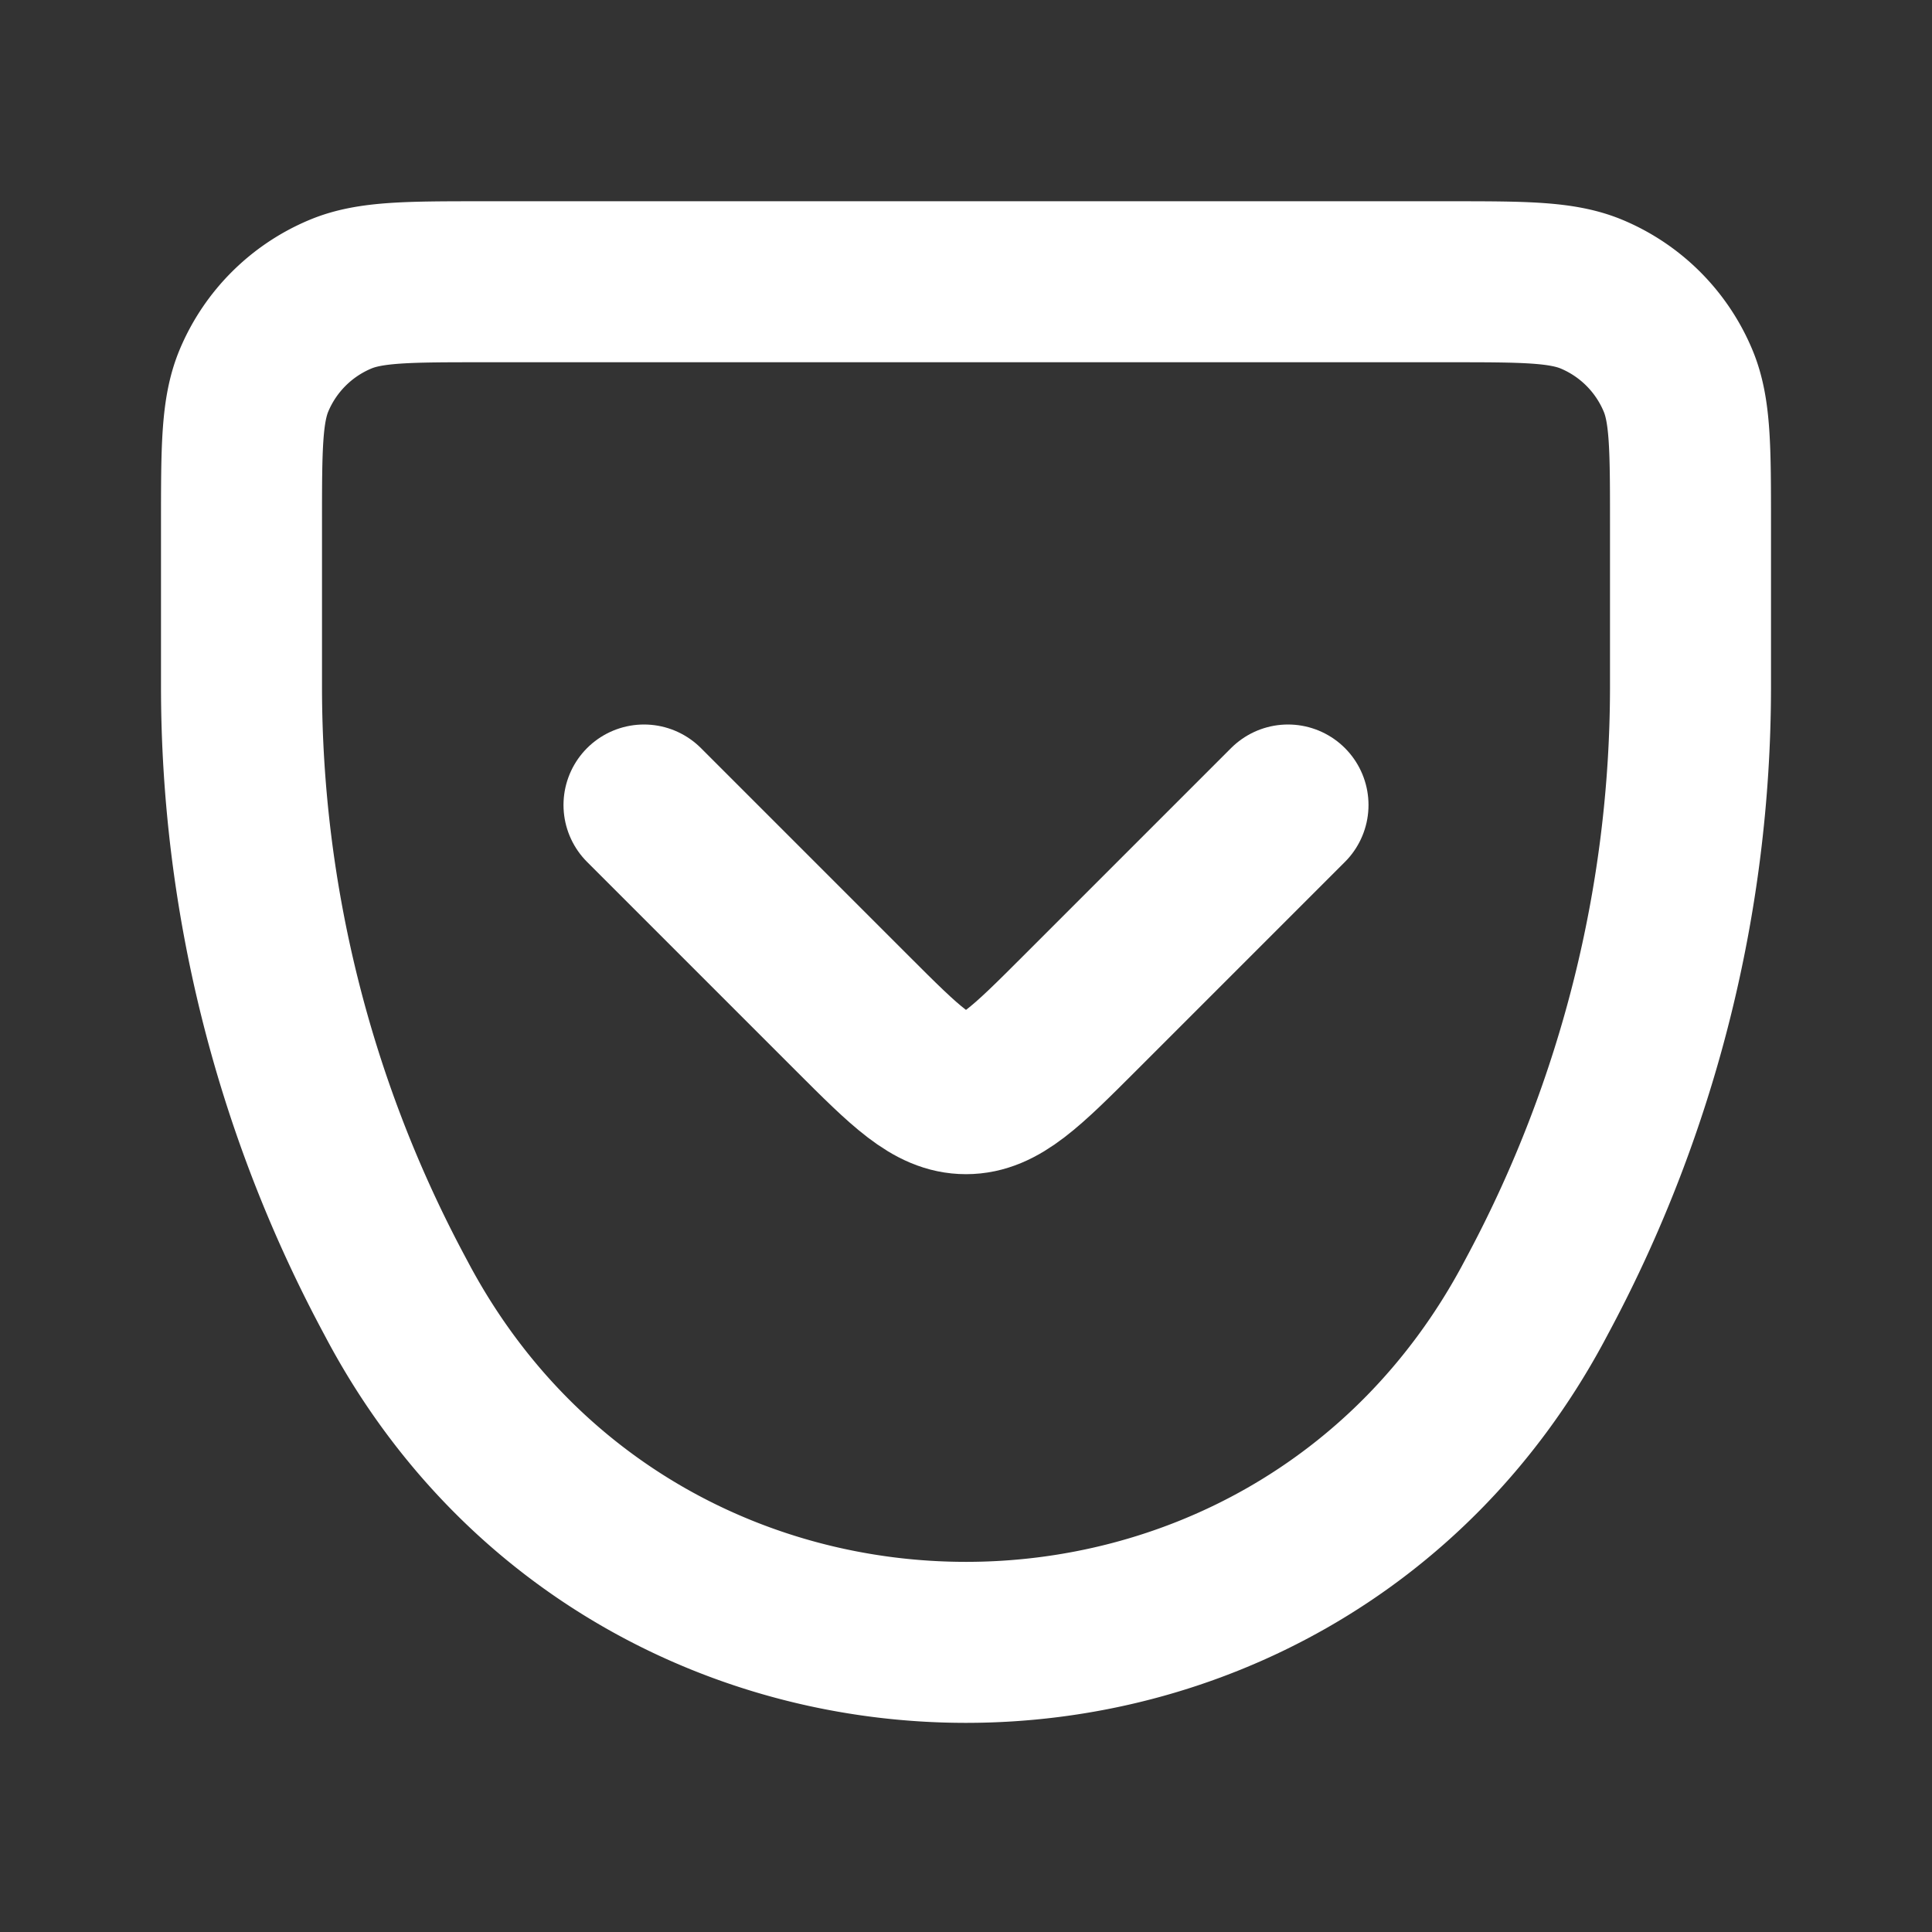 <svg width="24" height="24" fill="none" xmlns="http://www.w3.org/2000/svg"><rect width="100%" height="100%" fill="#333333" stroke="none"/><g clip-path="url(#clip0_821_19365)" stroke="#fff" stroke-width="2"><path d="M3 6.513c0-.944 0-1.416.156-1.788a2 2 0 0 1 1.07-1.069c.37-.156.843-.156 1.787-.156h11.974c.944 0 1.416 0 1.788.156a2 2 0 0 1 1.069 1.07c.156.37.156.843.156 1.787v2.044a16 16 0 0 1-1.874 7.483l-.088.165c-3.024 5.596-11.052 5.596-14.076 0l-.088-.165-.029-.055A16 16 0 0 1 3 8.557V6.513z"/><path d="M8 10l2.586 2.586c.666.666 1 1 1.414 1 .414 0 .748-.334 1.414-1L16 10" stroke-linecap="round"/></g><defs><clipPath id="clip0_821_19365"><path fill="#fff" d="M0 0H24V24H0z"/></clipPath></defs></svg>